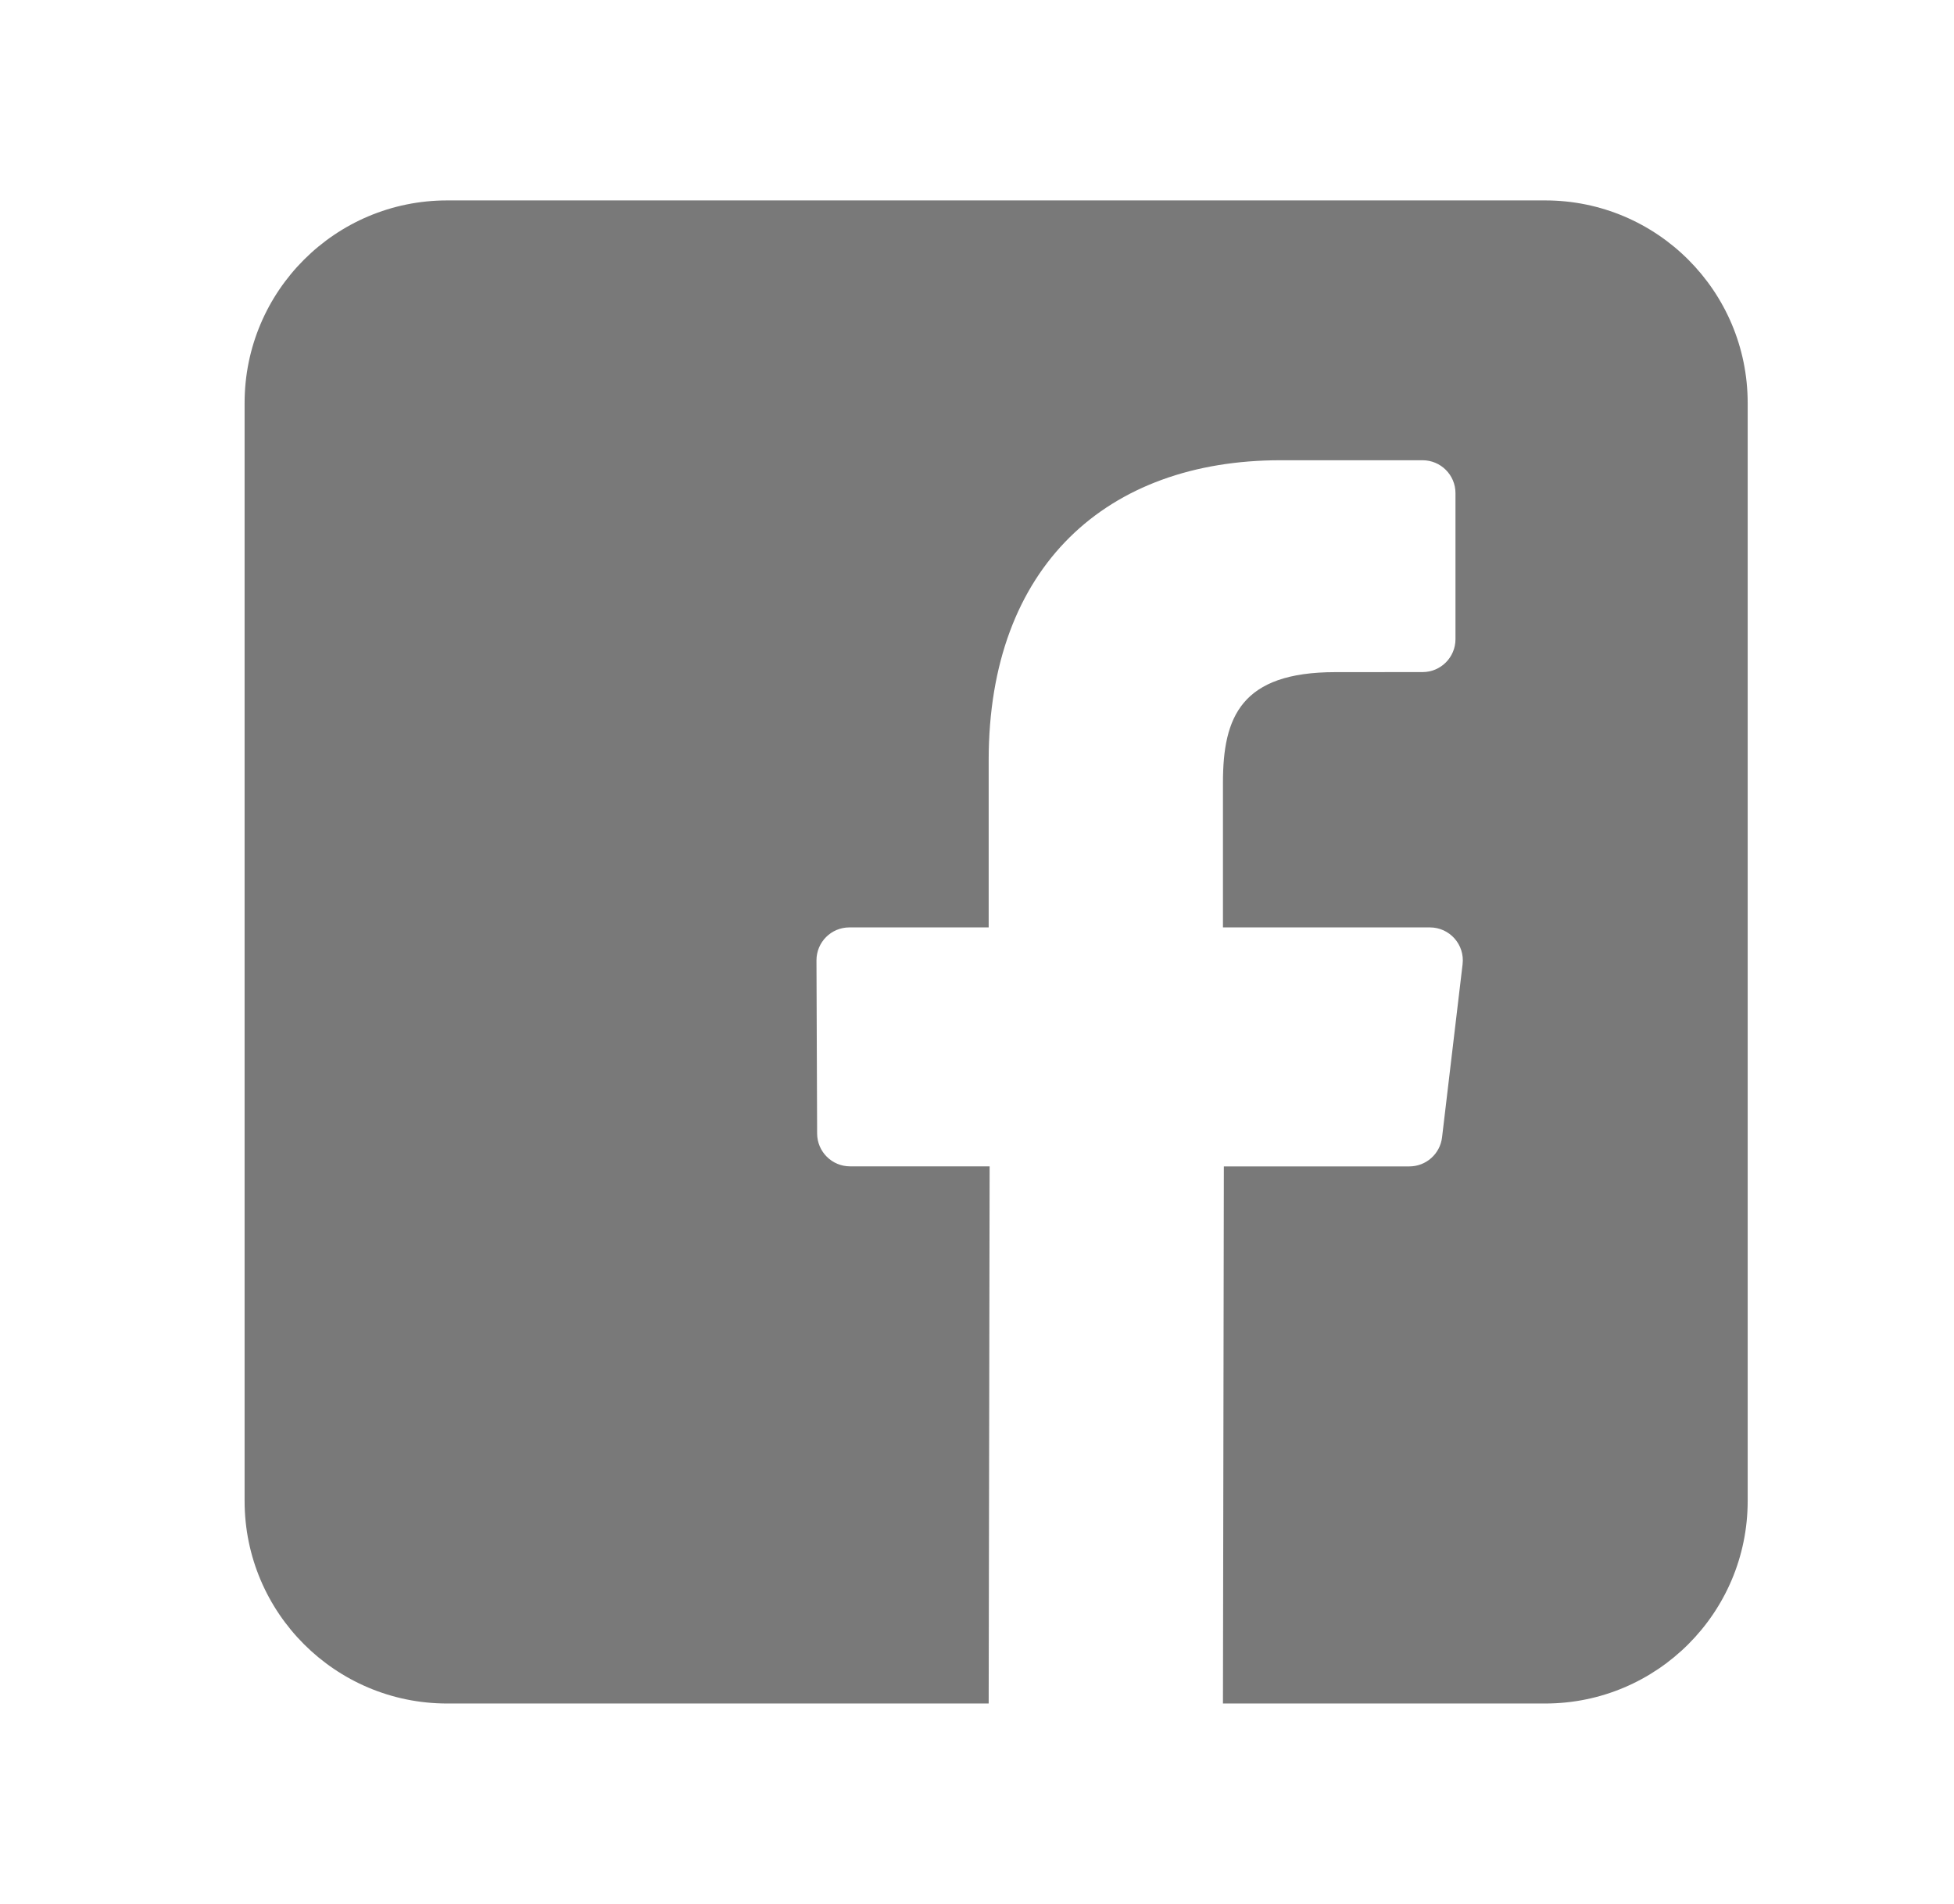<svg width="39" height="38" viewBox="0 0 39 38" fill="none" xmlns="http://www.w3.org/2000/svg">
<g filter="url(#filter0_d_2055_1531)">
<path d="M30.84 0H8.925C6.692 0 4.882 1.81 4.882 4.043V25.957C4.882 28.19 6.692 30 8.925 30H19.733L19.752 19.279H16.966C16.605 19.279 16.311 18.987 16.309 18.625L16.296 15.169C16.295 14.805 16.589 14.51 16.953 14.51H19.733V11.171C19.733 7.296 22.1 5.186 25.556 5.186H28.393C28.756 5.186 29.05 5.48 29.05 5.843V8.757C29.05 9.12 28.756 9.414 28.393 9.414L26.653 9.415C24.773 9.415 24.409 10.308 24.409 11.619V14.51H28.539C28.933 14.51 29.238 14.853 29.192 15.244L28.782 18.7C28.743 19.03 28.463 19.28 28.13 19.28H24.427L24.409 30H30.84C33.072 30 34.882 28.19 34.882 25.957V4.043C34.882 1.81 33.072 0 30.84 0Z" fill="#797979"/>
</g>
<defs>
<filter id="filter0_d_2055_1531" x="0.882" y="0" width="38" height="38" filterUnits="userSpaceOnUse" color-interpolation-filters="sRGB">
<feFlood flood-opacity="0" result="BackgroundImageFix"/>
<feColorMatrix in="SourceAlpha" type="matrix" values="0 0 0 0 0 0 0 0 0 0 0 0 0 0 0 0 0 0 127 0" result="hardAlpha"/>
<feOffset dy="4"/>
<feGaussianBlur stdDeviation="2"/>
<feComposite in2="hardAlpha" operator="out"/>
<feColorMatrix type="matrix" values="0 0 0 0 0 0 0 0 0 0 0 0 0 0 0 0 0 0 0.25 0"/>
<feBlend mode="normal" in2="BackgroundImageFix" result="effect1_dropShadow_2055_1531"/>
<feBlend mode="normal" in="SourceGraphic" in2="effect1_dropShadow_2055_1531" result="shape"/>
</filter>
</defs>
</svg>
